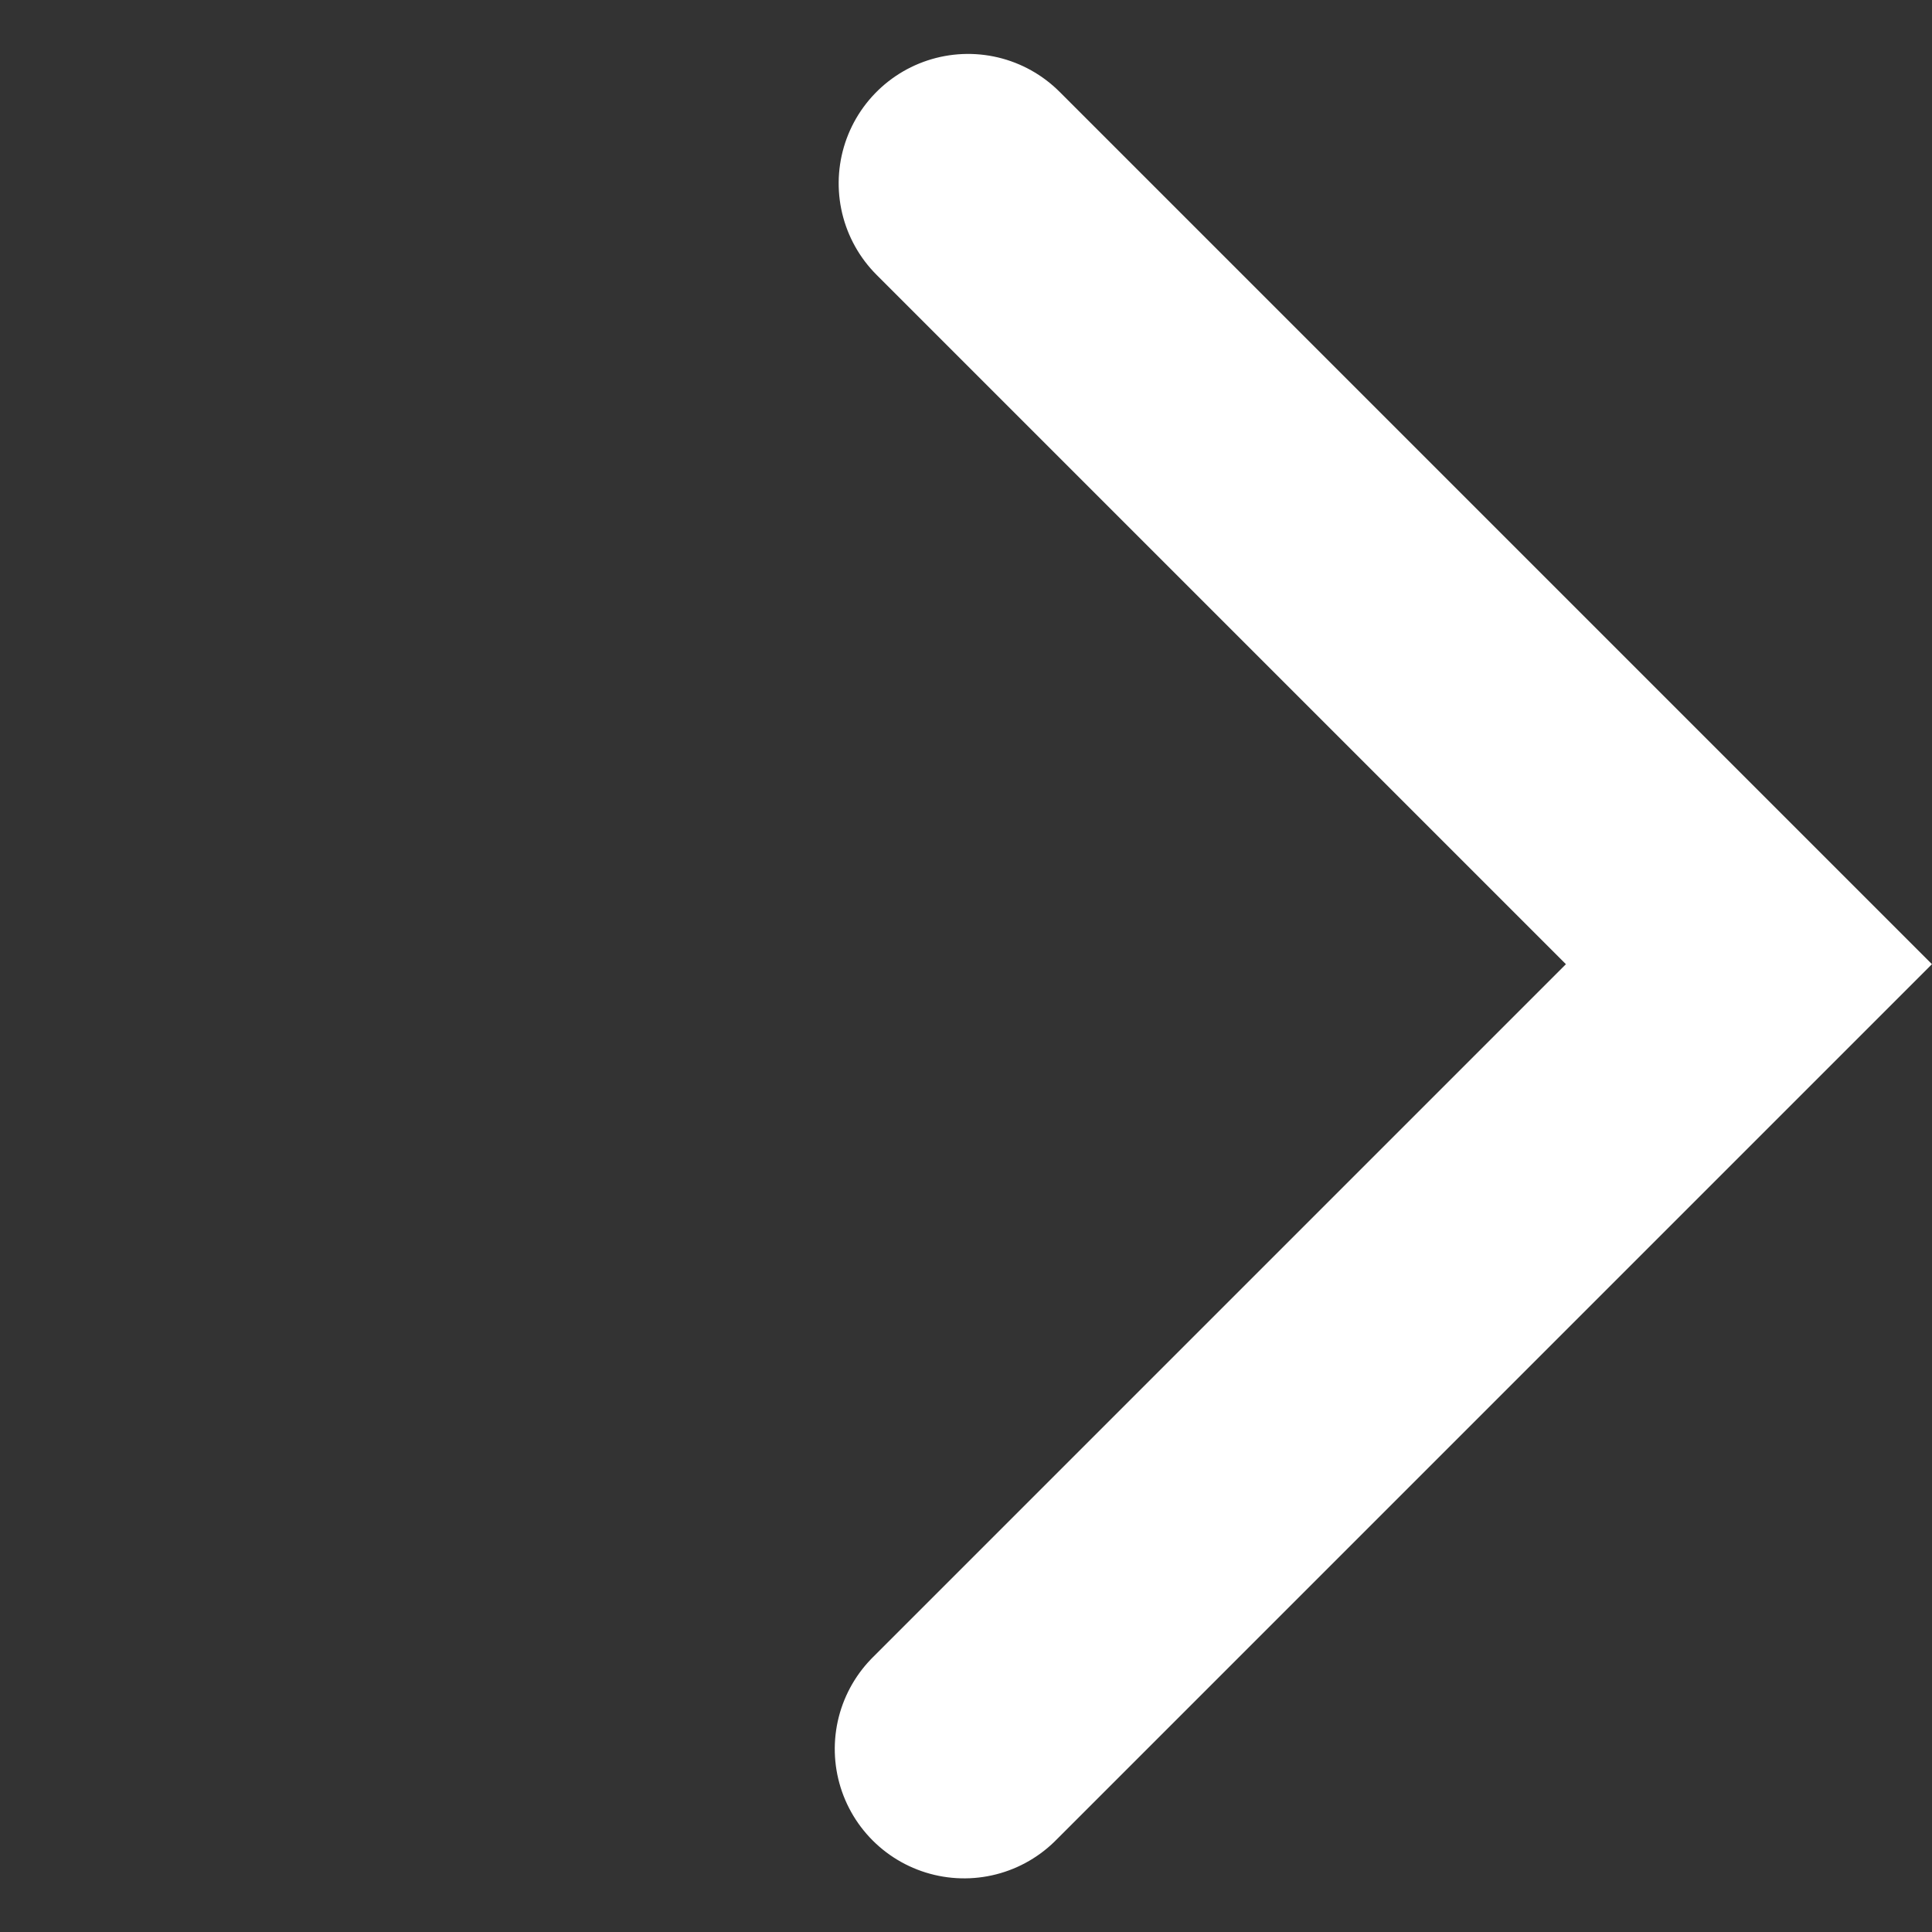 <svg xmlns="http://www.w3.org/2000/svg" width="11.197" height="11.197" viewBox="0 0 11.197 11.197">
  <rect x="0" y="0" width="11.197" height="11.197" fill="#333333" stroke="none"/>
  <path id="Path_15" data-name="Path 15" d="M0,6.4V0H6.432" transform="translate(10.136 5.588) rotate(135)" fill="none" stroke="#fff" stroke-linecap="round" stroke-width="1.5"/>
</svg>
